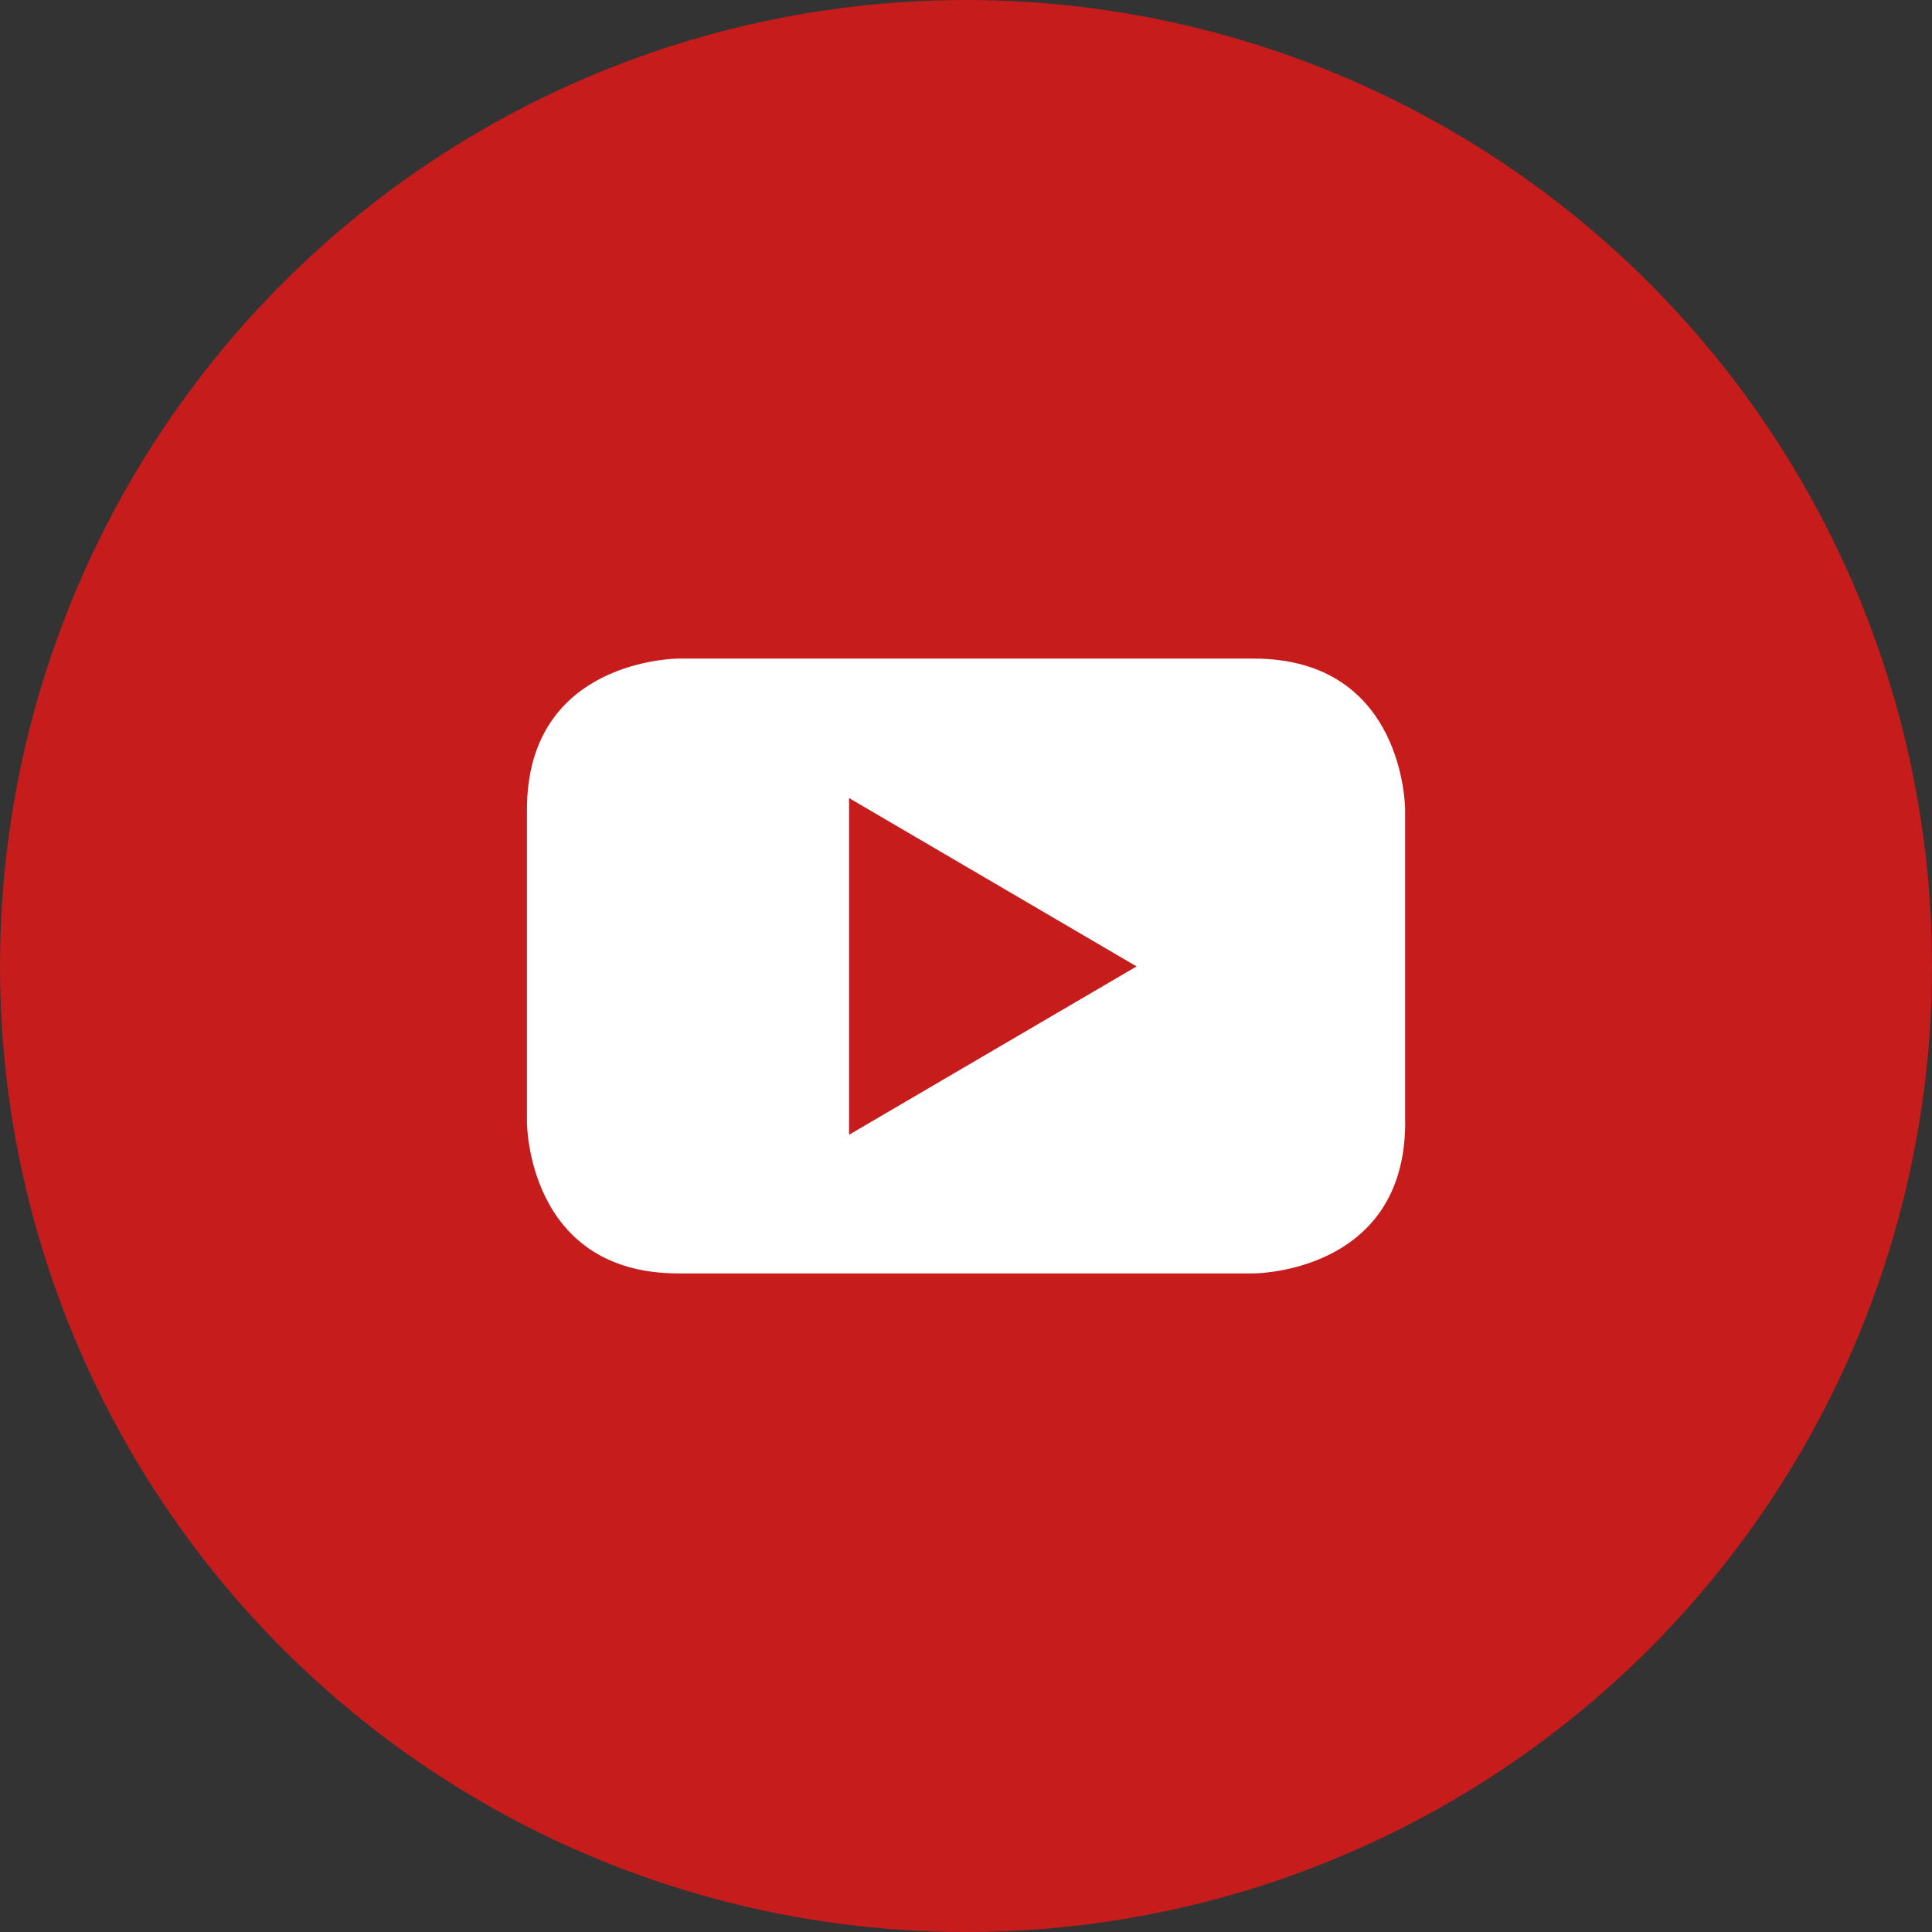 <svg xmlns="http://www.w3.org/2000/svg" width="28" height="28" viewBox="0 0 28 28">
    <rect x="0" y="0" width="28" height="28" fill="#333333" stroke="none"/>
    <g fill="none" fill-rule="evenodd">
        <path d="M0 0h28v28H0z"/>
        <circle cx="14" cy="14" r="14" fill="#C61C1C"/>
        <path fill="#FFF" d="M20.364 16.268v-4.536s0-2.187-2.194-2.187H9.83s-2.193 0-2.193 2.187v4.536s0 2.187 2.193 2.187h8.341s2.194 0 2.194-2.187m-3.893-2.262l-4.167 2.44v-4.88l4.167 2.44"/>
    </g>
</svg>
